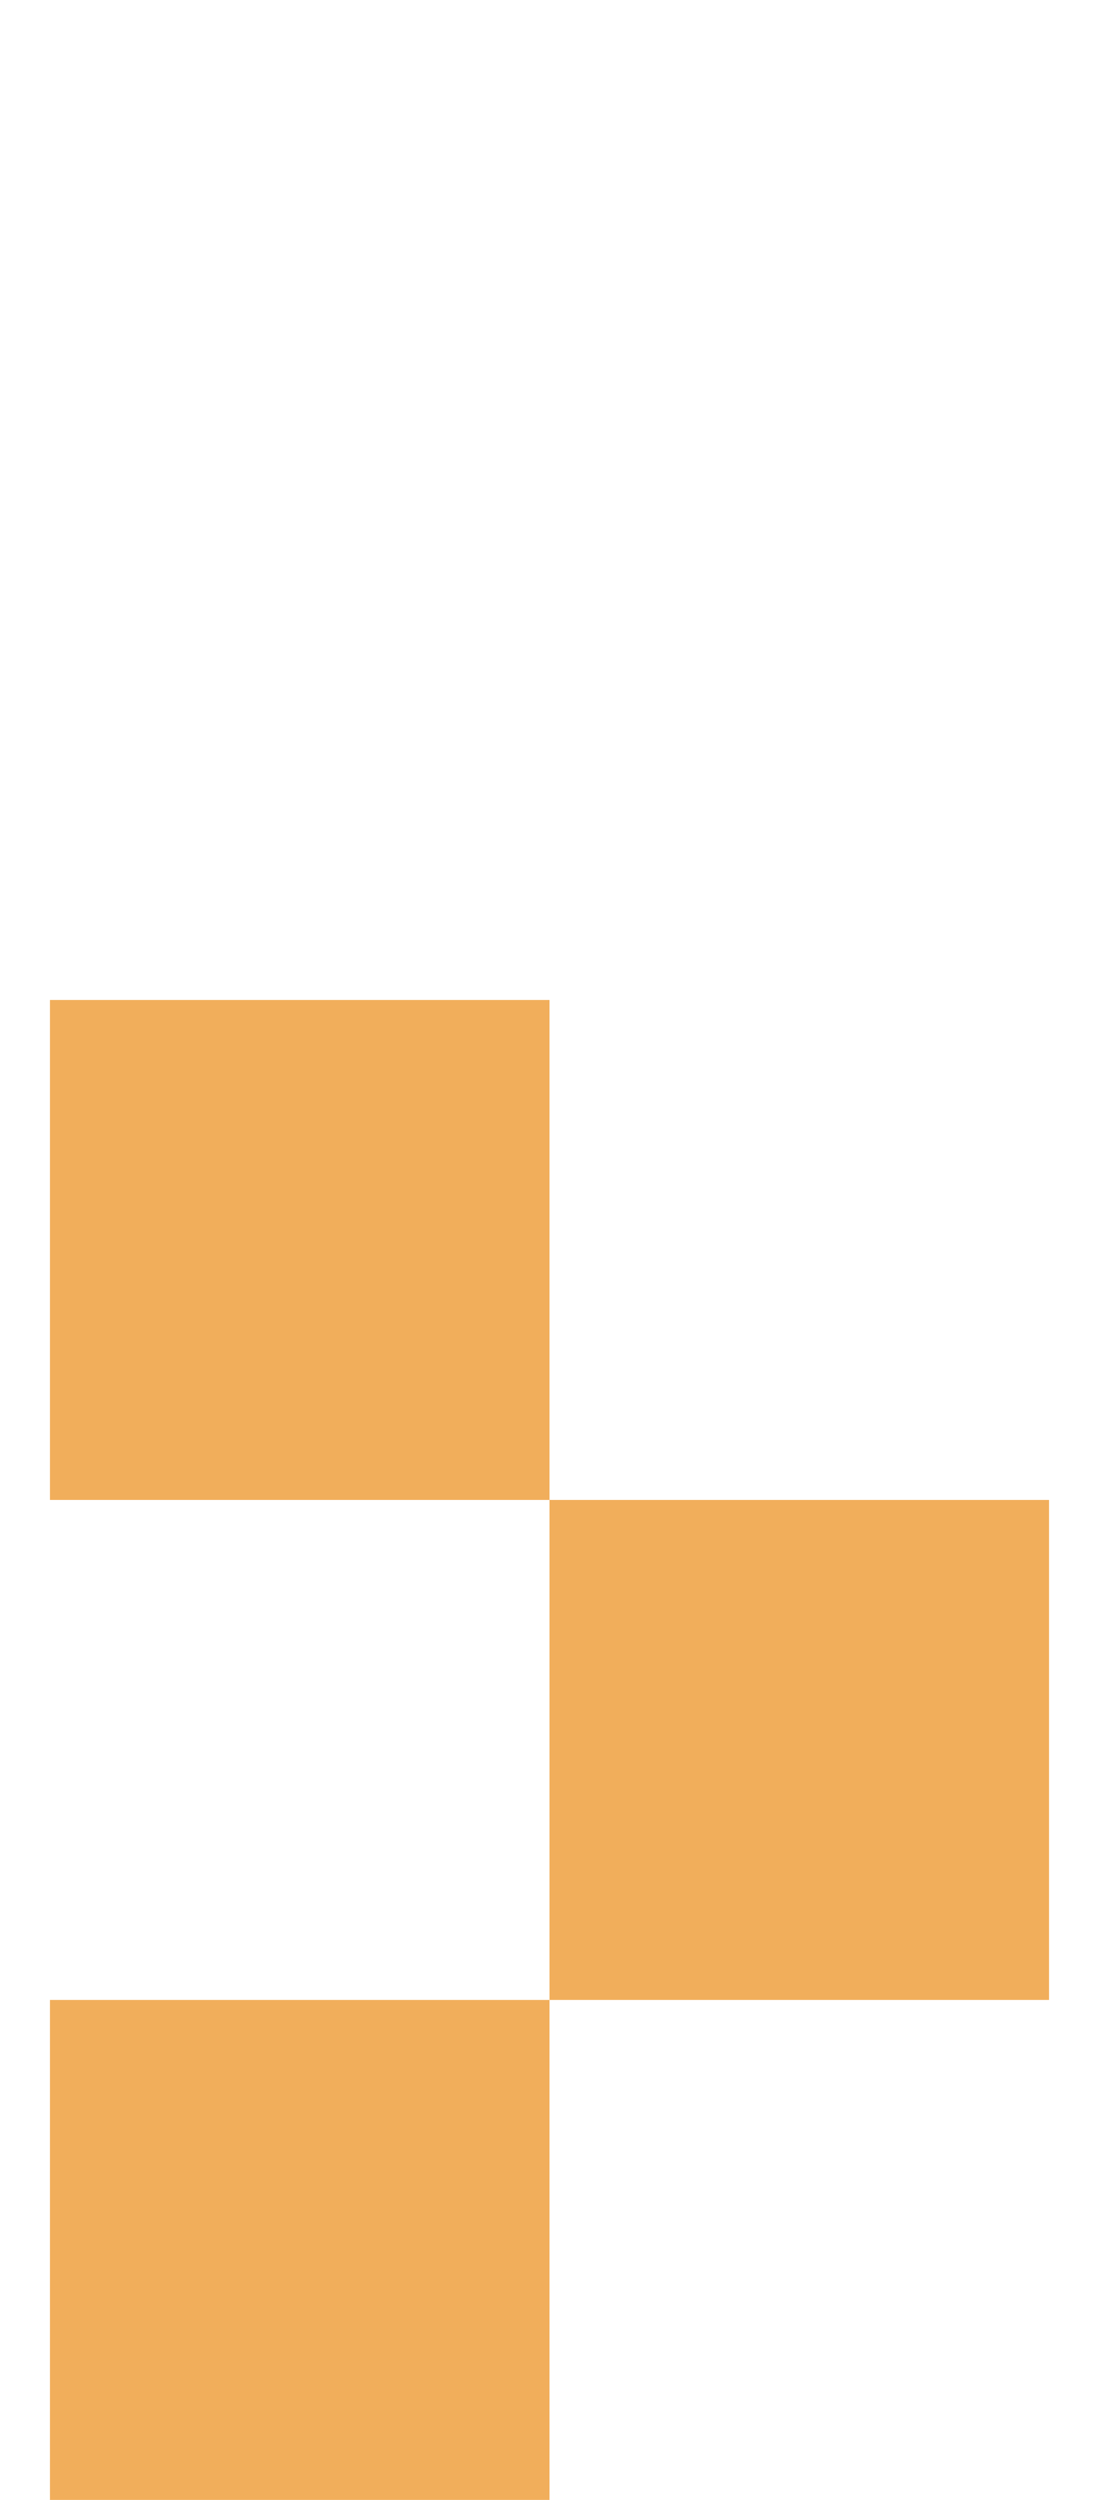 <svg width="11" height="25" viewBox="0 0 11 25" fill="none" xmlns="http://www.w3.org/2000/svg">
    <path fill-rule="evenodd" clip-rule="evenodd" d="M5.5 10H0.5V15H5.5V20H0.5V25H5.5V20H10.5V15H5.5V10Z"
        fill="#F1AE5B" />
</svg>